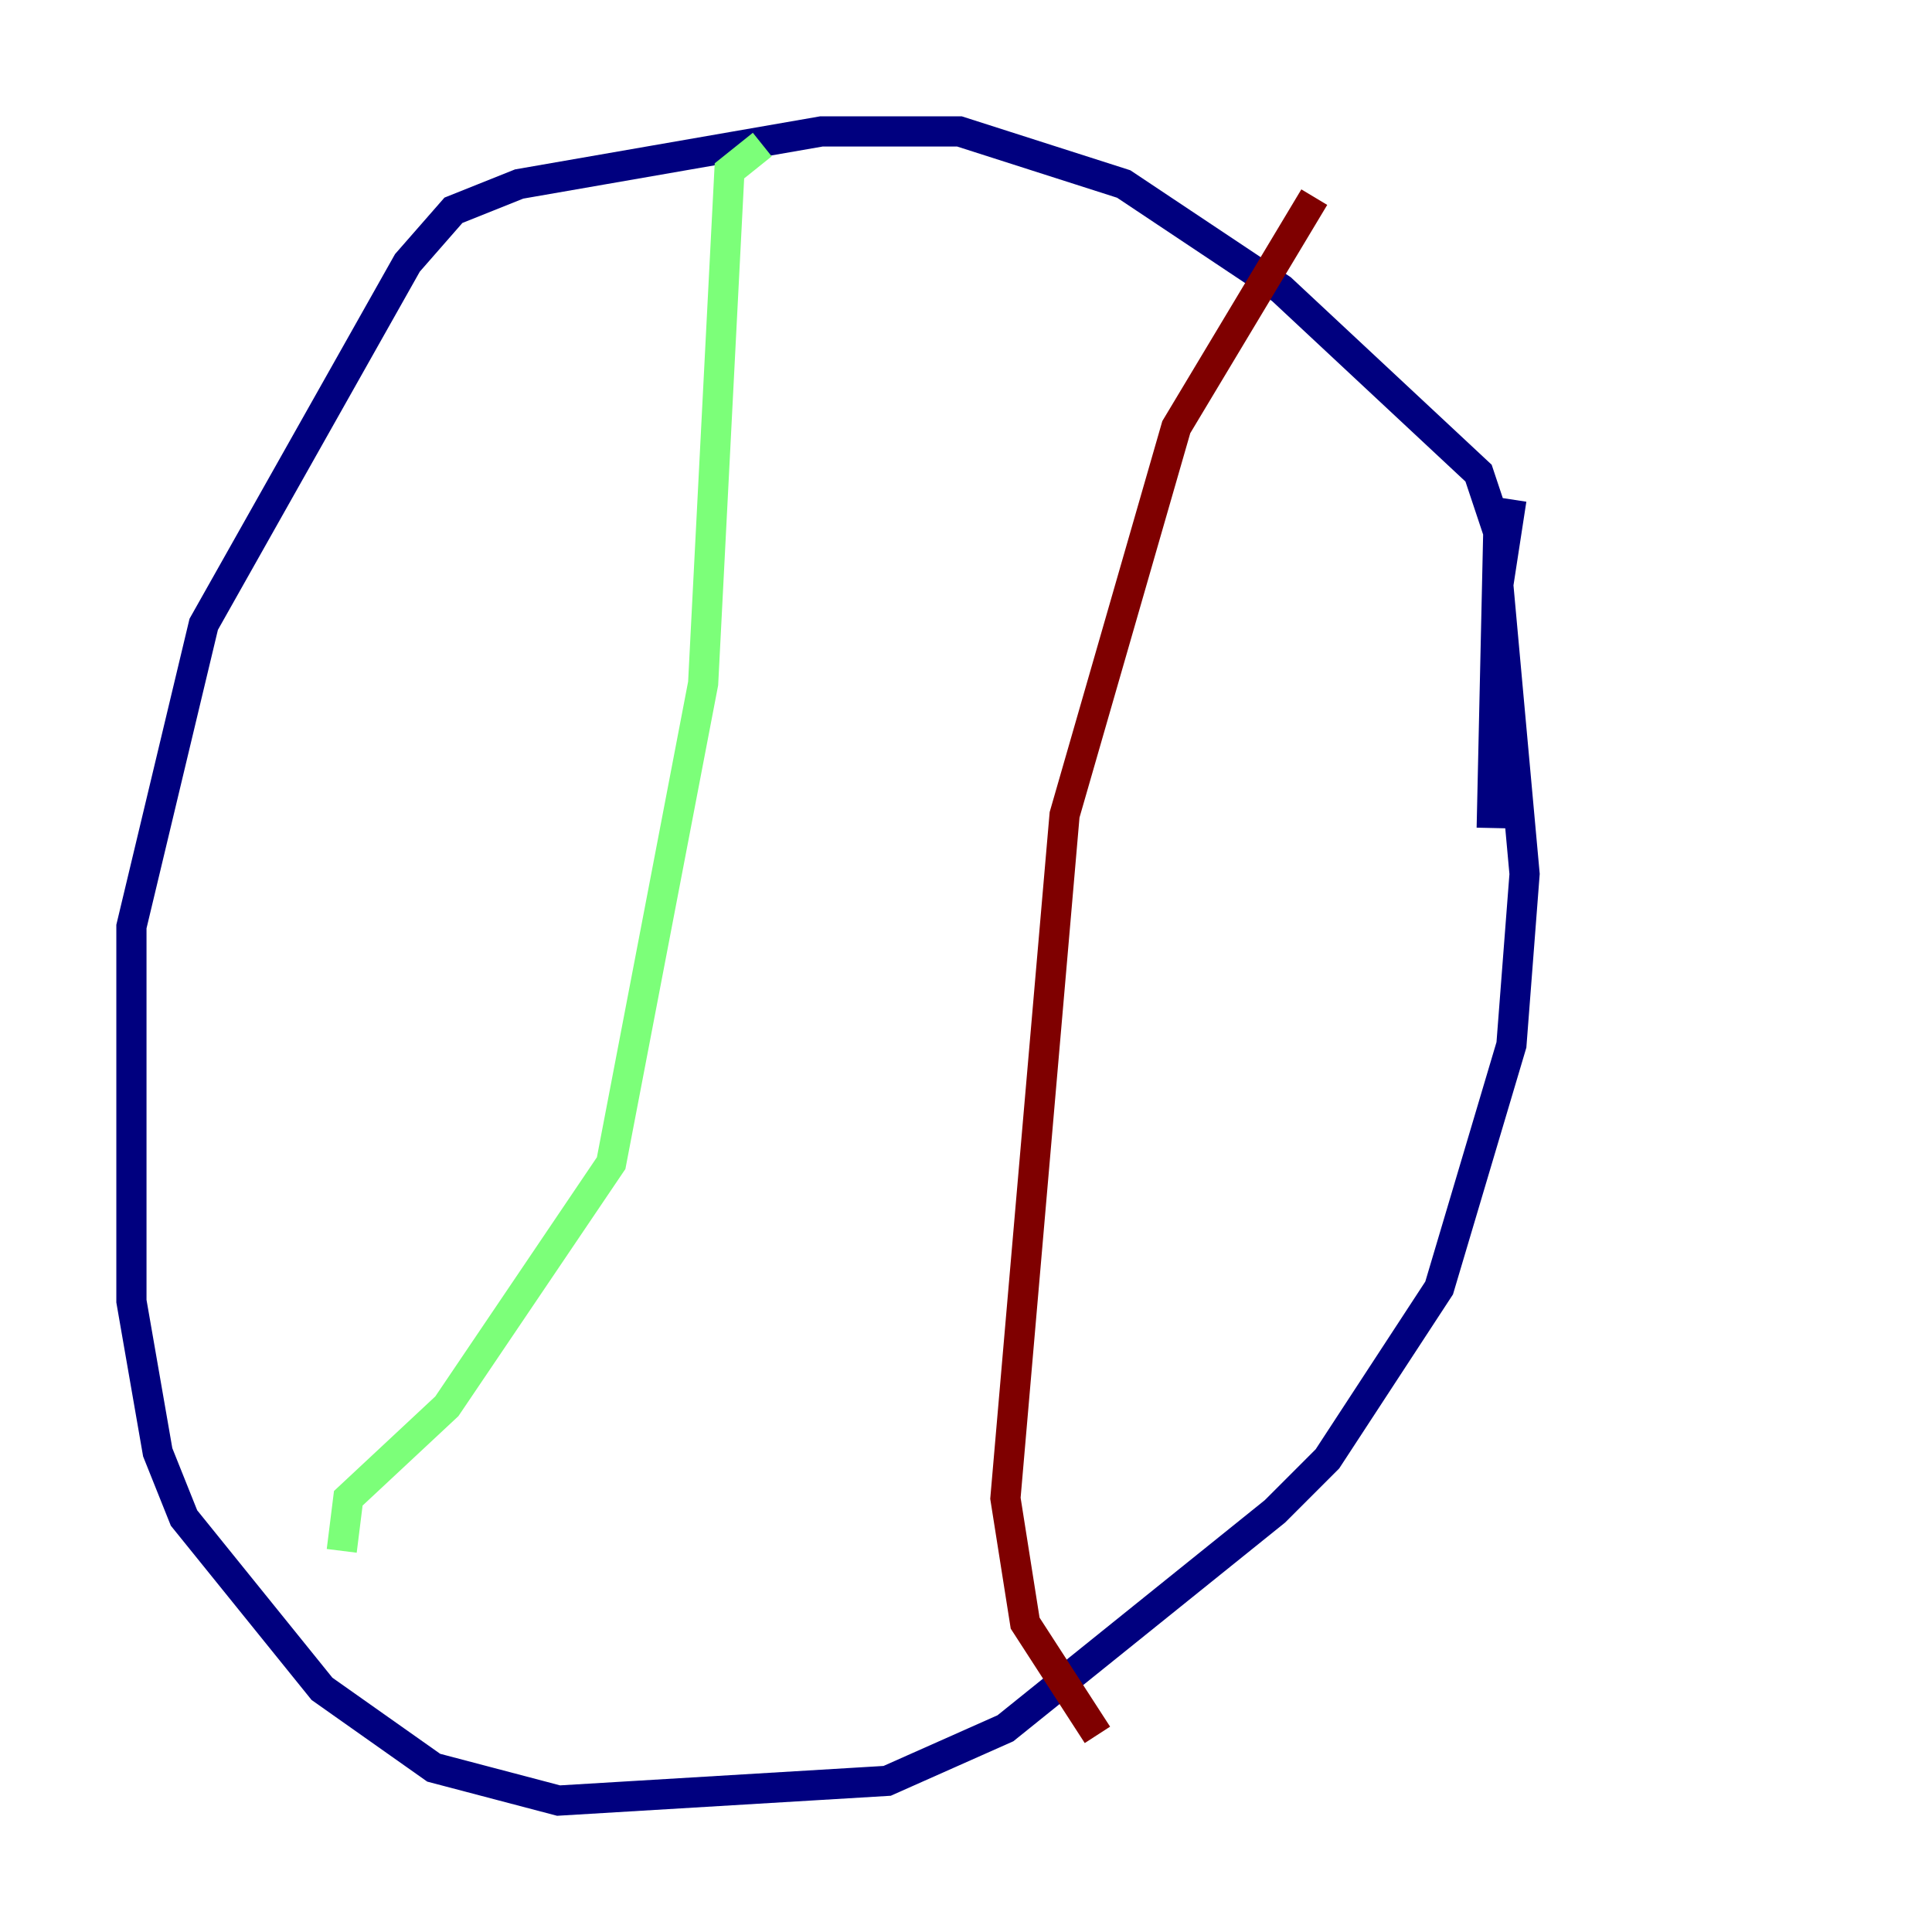 <?xml version="1.0" encoding="utf-8" ?>
<svg baseProfile="tiny" height="128" version="1.2" viewBox="0,0,128,128" width="128" xmlns="http://www.w3.org/2000/svg" xmlns:ev="http://www.w3.org/2001/xml-events" xmlns:xlink="http://www.w3.org/1999/xlink"><defs /><polyline fill="none" points="98.83,54.857 99.265,35.265 97.959,31.347 84.898,19.157 74.449,12.191 63.565,8.707 54.422,8.707 34.395,12.191 30.041,13.932 26.993,17.415 13.497,41.361 8.707,61.388 8.707,86.204 10.449,96.218 12.191,100.571 21.333,111.891 28.735,117.116 37.007,119.293 58.776,117.986 66.612,114.503 84.463,100.136 87.946,96.653 95.347,85.333 100.136,69.225 101.007,57.905 99.265,38.748 100.136,33.088" stroke="#00007f" stroke-width="2" /><polyline fill="none" points="50.503,9.578 48.327,11.32 46.585,45.279 40.49,77.061 29.605,93.17 23.075,99.265 22.64,102.748" stroke="#7cff79" stroke-width="2" /><polyline fill="none" points="87.075,13.061 77.932,28.299 70.531,53.986 66.612,99.265 67.918,107.537 72.707,114.939" stroke="#7f0000" stroke-width="2" /></svg>